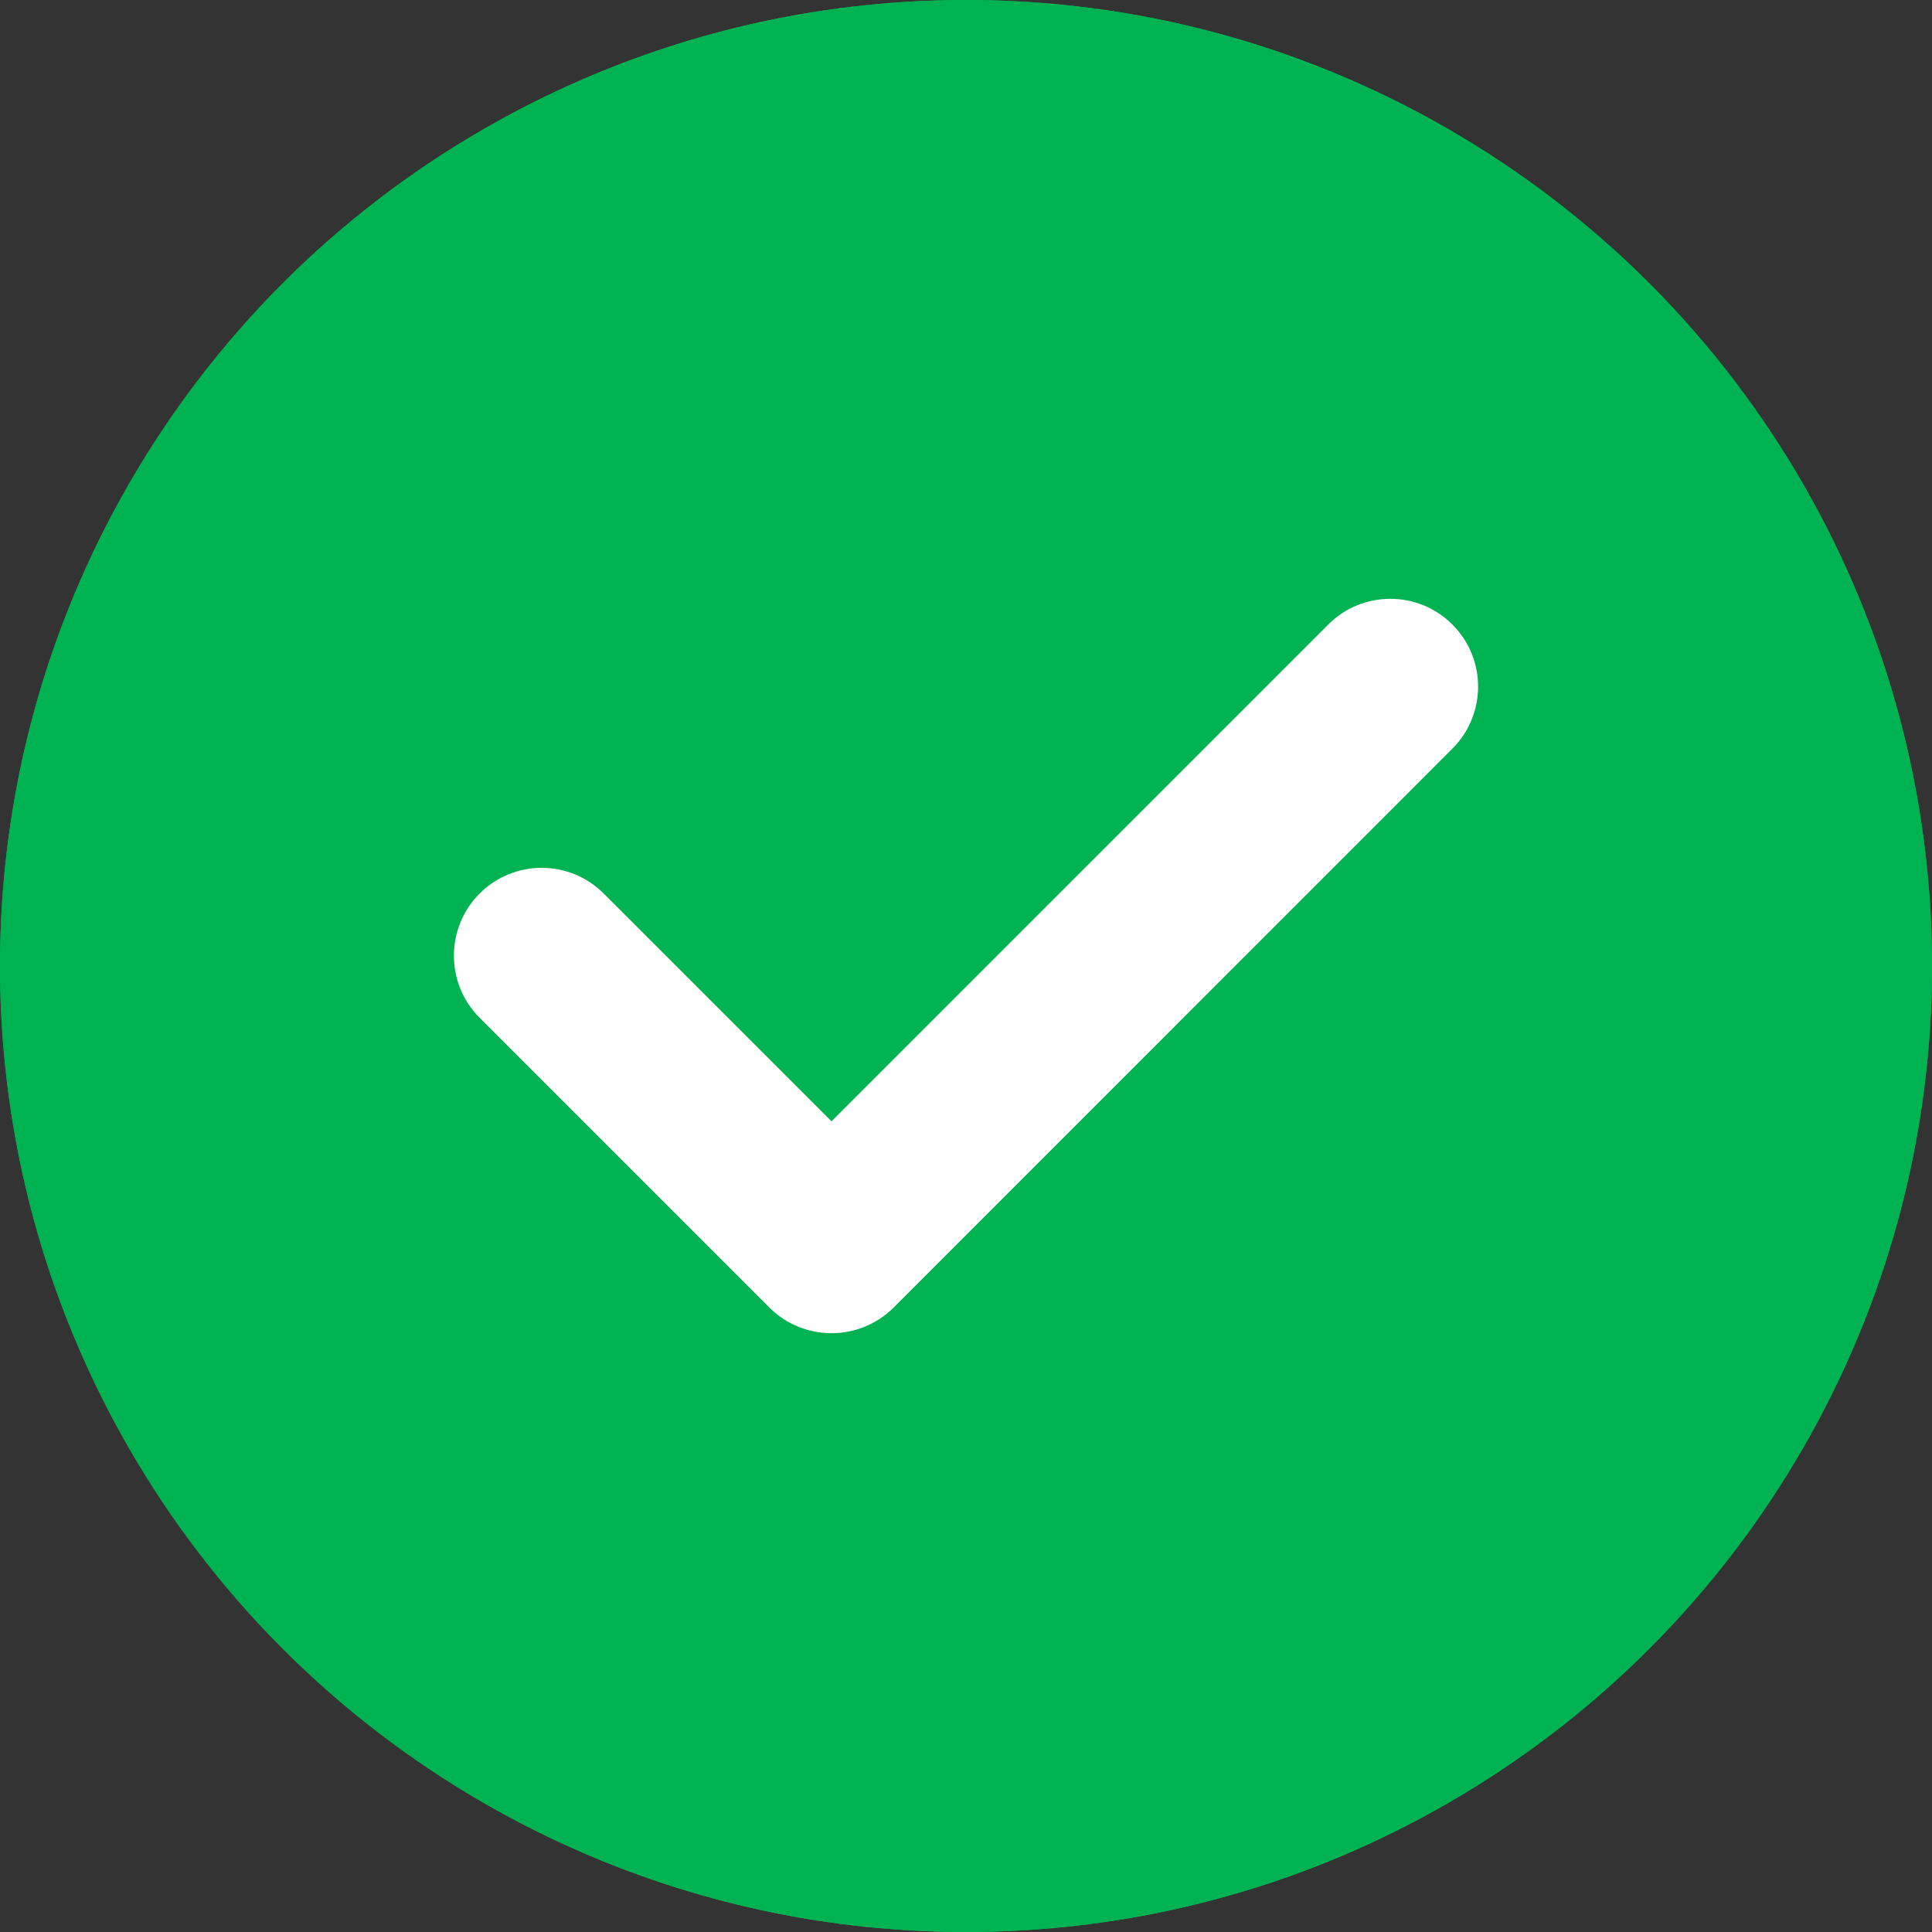 <svg width="16" height="16" viewBox="0 0 16 16" fill="none" xmlns="http://www.w3.org/2000/svg">
<rect x="0" y="0" width="16" height="16" fill="#333333" stroke="none"/>
<circle cx="8" cy="8" r="8" fill="#00B352"/>
<path d="M8 0C3.589 0 0 3.589 0 8C0 12.411 3.589 16 8 16C12.411 16 16 12.411 16 8C16 3.589 12.411 0 8 0ZM8 14.546C4.391 14.546 1.455 11.609 1.455 8C1.455 4.391 4.391 1.455 8 1.455C11.609 1.455 14.546 4.391 14.546 8C14.546 11.609 11.609 14.546 8 14.546Z" fill="#00B352"/>
<path d="M11 5.172L6.886 9.286L5 7.4C4.716 7.116 4.256 7.116 3.972 7.4C3.688 7.684 3.688 8.145 3.972 8.429L6.371 10.828C6.508 10.965 6.693 11.041 6.886 11.041C6.886 11.041 6.886 11.041 6.886 11.041C7.079 11.041 7.264 10.965 7.4 10.829L12.028 6.2C12.312 5.916 12.312 5.456 12.028 5.172C11.744 4.888 11.284 4.888 11 5.172Z" fill="white"/>
</svg>

